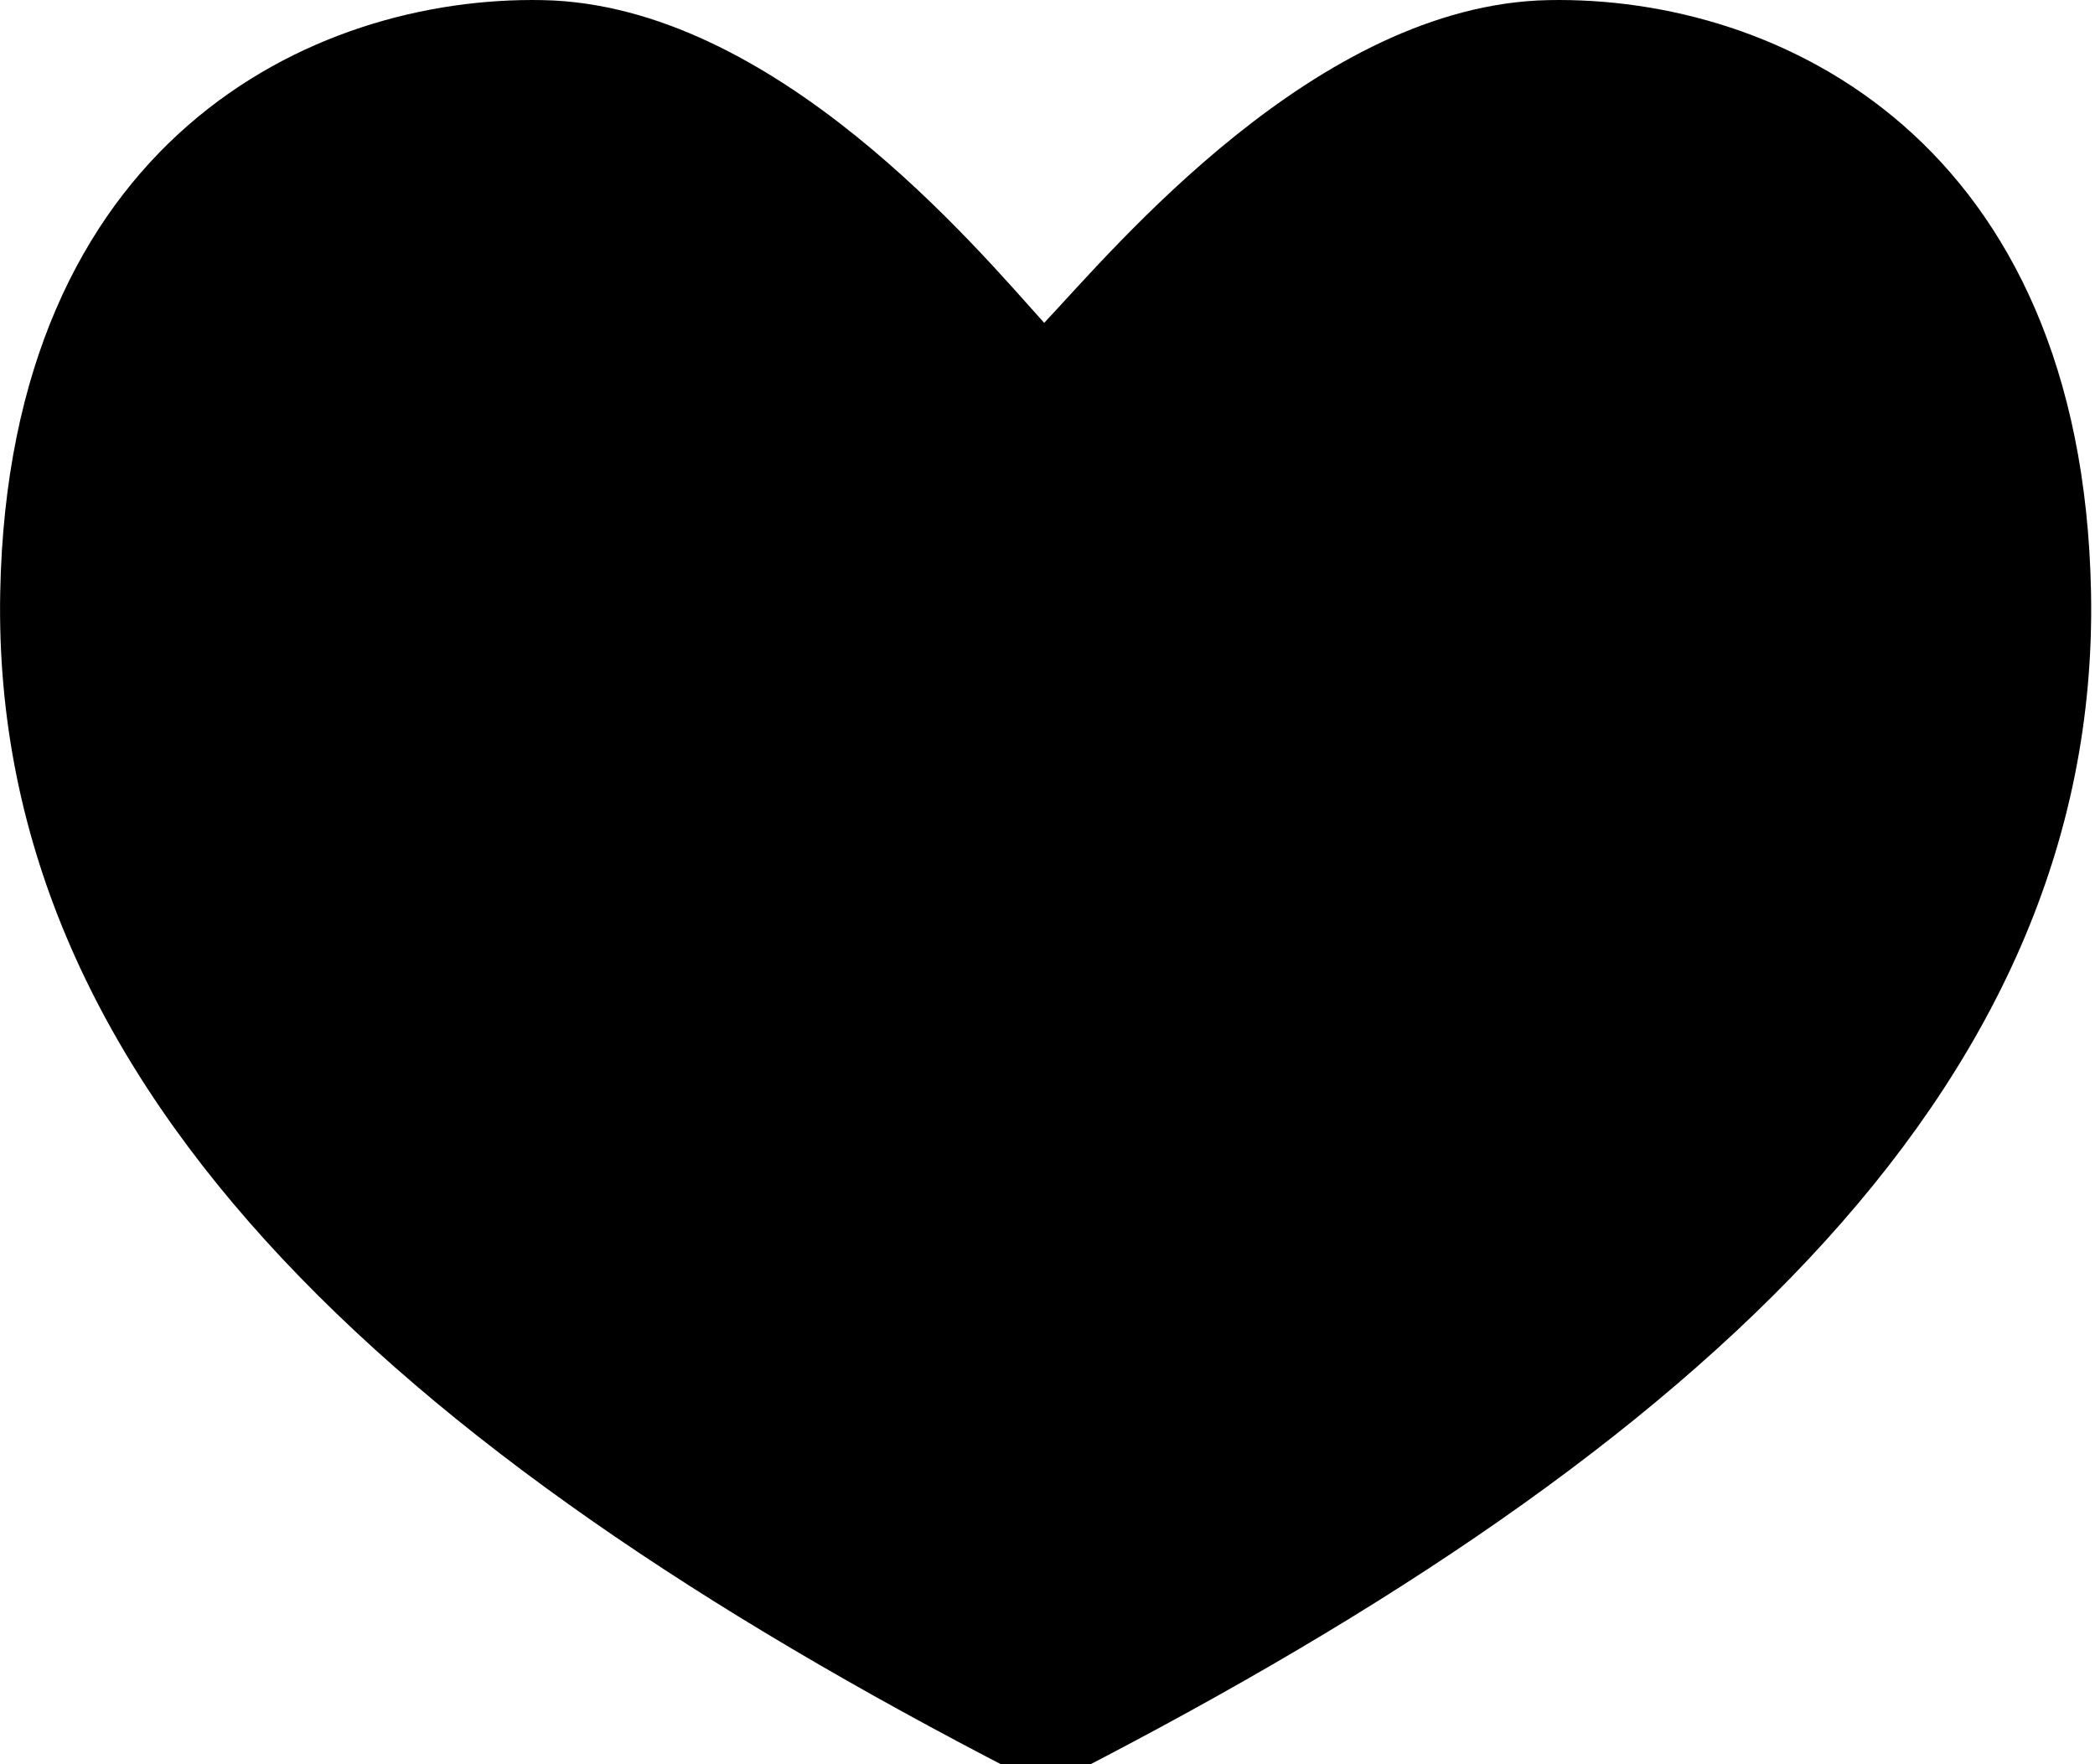 <svg width="100%" height="100%" viewBox="0 0 19 16" xmlns="http://www.w3.org/2000/svg" 
    xmlns:xlink="http://www.w3.org/1999/xlink" fill="#000000">
    <path d="M14.043,0.001 C16.144,-0.04 18.884,1.282 18.964,5.37 C19.053,9.955 15.199,13.308 
        9.484,16.209 C3.767,13.308 -0.087,9.955 0.002,5.37 
        C0.082,1.282 2.822,-0.04 4.923,0.001 C7.025,0.042 
        8.871,2.266 9.47,2.928 C10.095,2.266 11.941,0.042 
        14.043,0.001 Z">
    </path>
</svg>